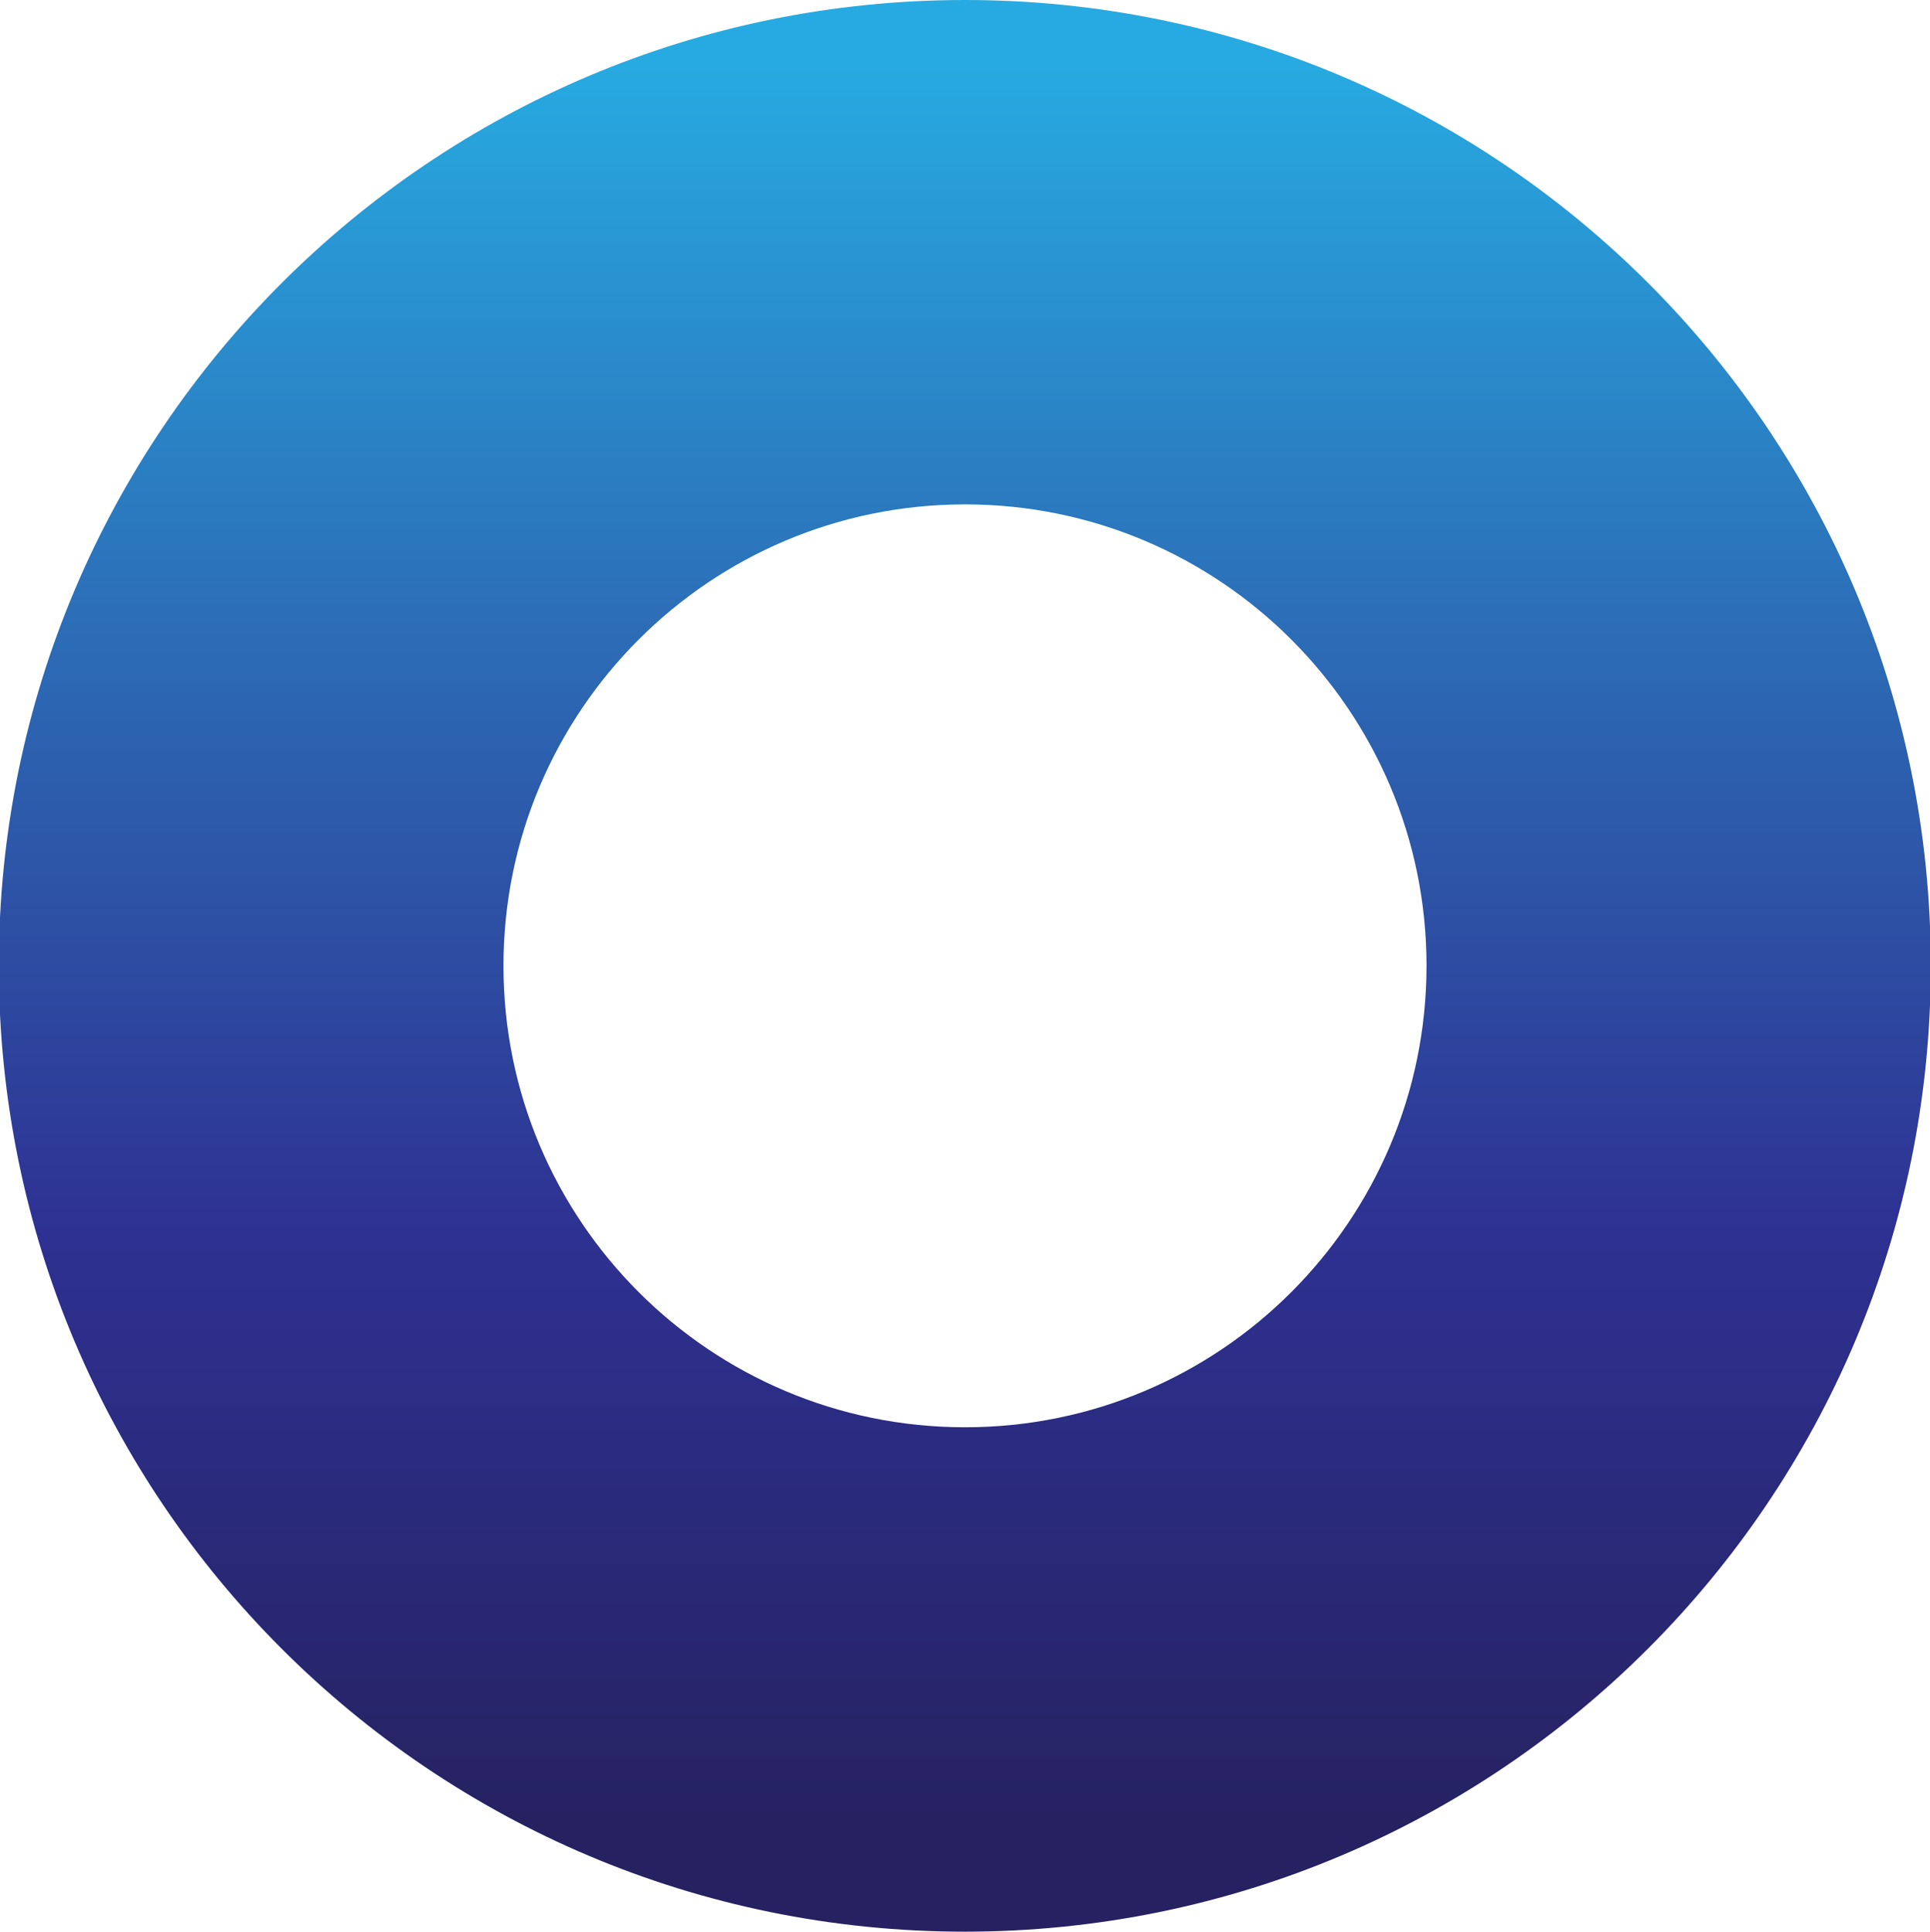 <?xml version="1.0" encoding="utf-8"?>
<!-- Generator: Adobe Illustrator 24.1.0, SVG Export Plug-In . SVG Version: 6.00 Build 0)  -->
<svg version="1.1" xmlns="http://www.w3.org/2000/svg" xmlns:xlink="http://www.w3.org/1999/xlink" x="0px" y="0px"
	 viewBox="0 0 97.02 97.13" enable-background="new 0 0 97.02 97.13" xml:space="preserve">
<g id="Layer_4">
</g>
<g id="portfolio_x5F_output">
</g>
<g id="template">
</g>
<g id="portfolio">
</g>
<g id="docker">
</g>
<g id="Layer_1">
</g>
<g id="Layer_2">
</g>
<g id="Layer_3">
</g>
<g id="logo">
	<linearGradient id="SVGID_2_" gradientUnits="userSpaceOnUse" x1="48.508" y1="-3.933" x2="48.508" y2="93.197">
		<stop  offset="0.074" style="stop-color:#27AAE1"/>
		<stop  offset="0.375" style="stop-color:#2C6BB5"/>
		<stop  offset="0.678" style="stop-color:#2E3192"/>
		<stop  offset="0.981" style="stop-color:#262262"/>
	</linearGradient>
	<path fill="url(#SVGID_2_)" d="M48.51,0C21.69,0-0.06,21.74-0.06,48.56c0,26.82,21.74,48.56,48.56,48.56
		c26.82,0,48.56-21.74,48.56-48.56C97.07,21.74,75.33,0,48.51,0z M48.51,71.76c-12.81,0-23.2-10.39-23.2-23.2
		c0-12.81,10.39-23.2,23.2-23.2c12.81,0,23.2,10.39,23.2,23.2C71.7,61.38,61.32,71.76,48.51,71.76z"/>
</g>
</svg>
